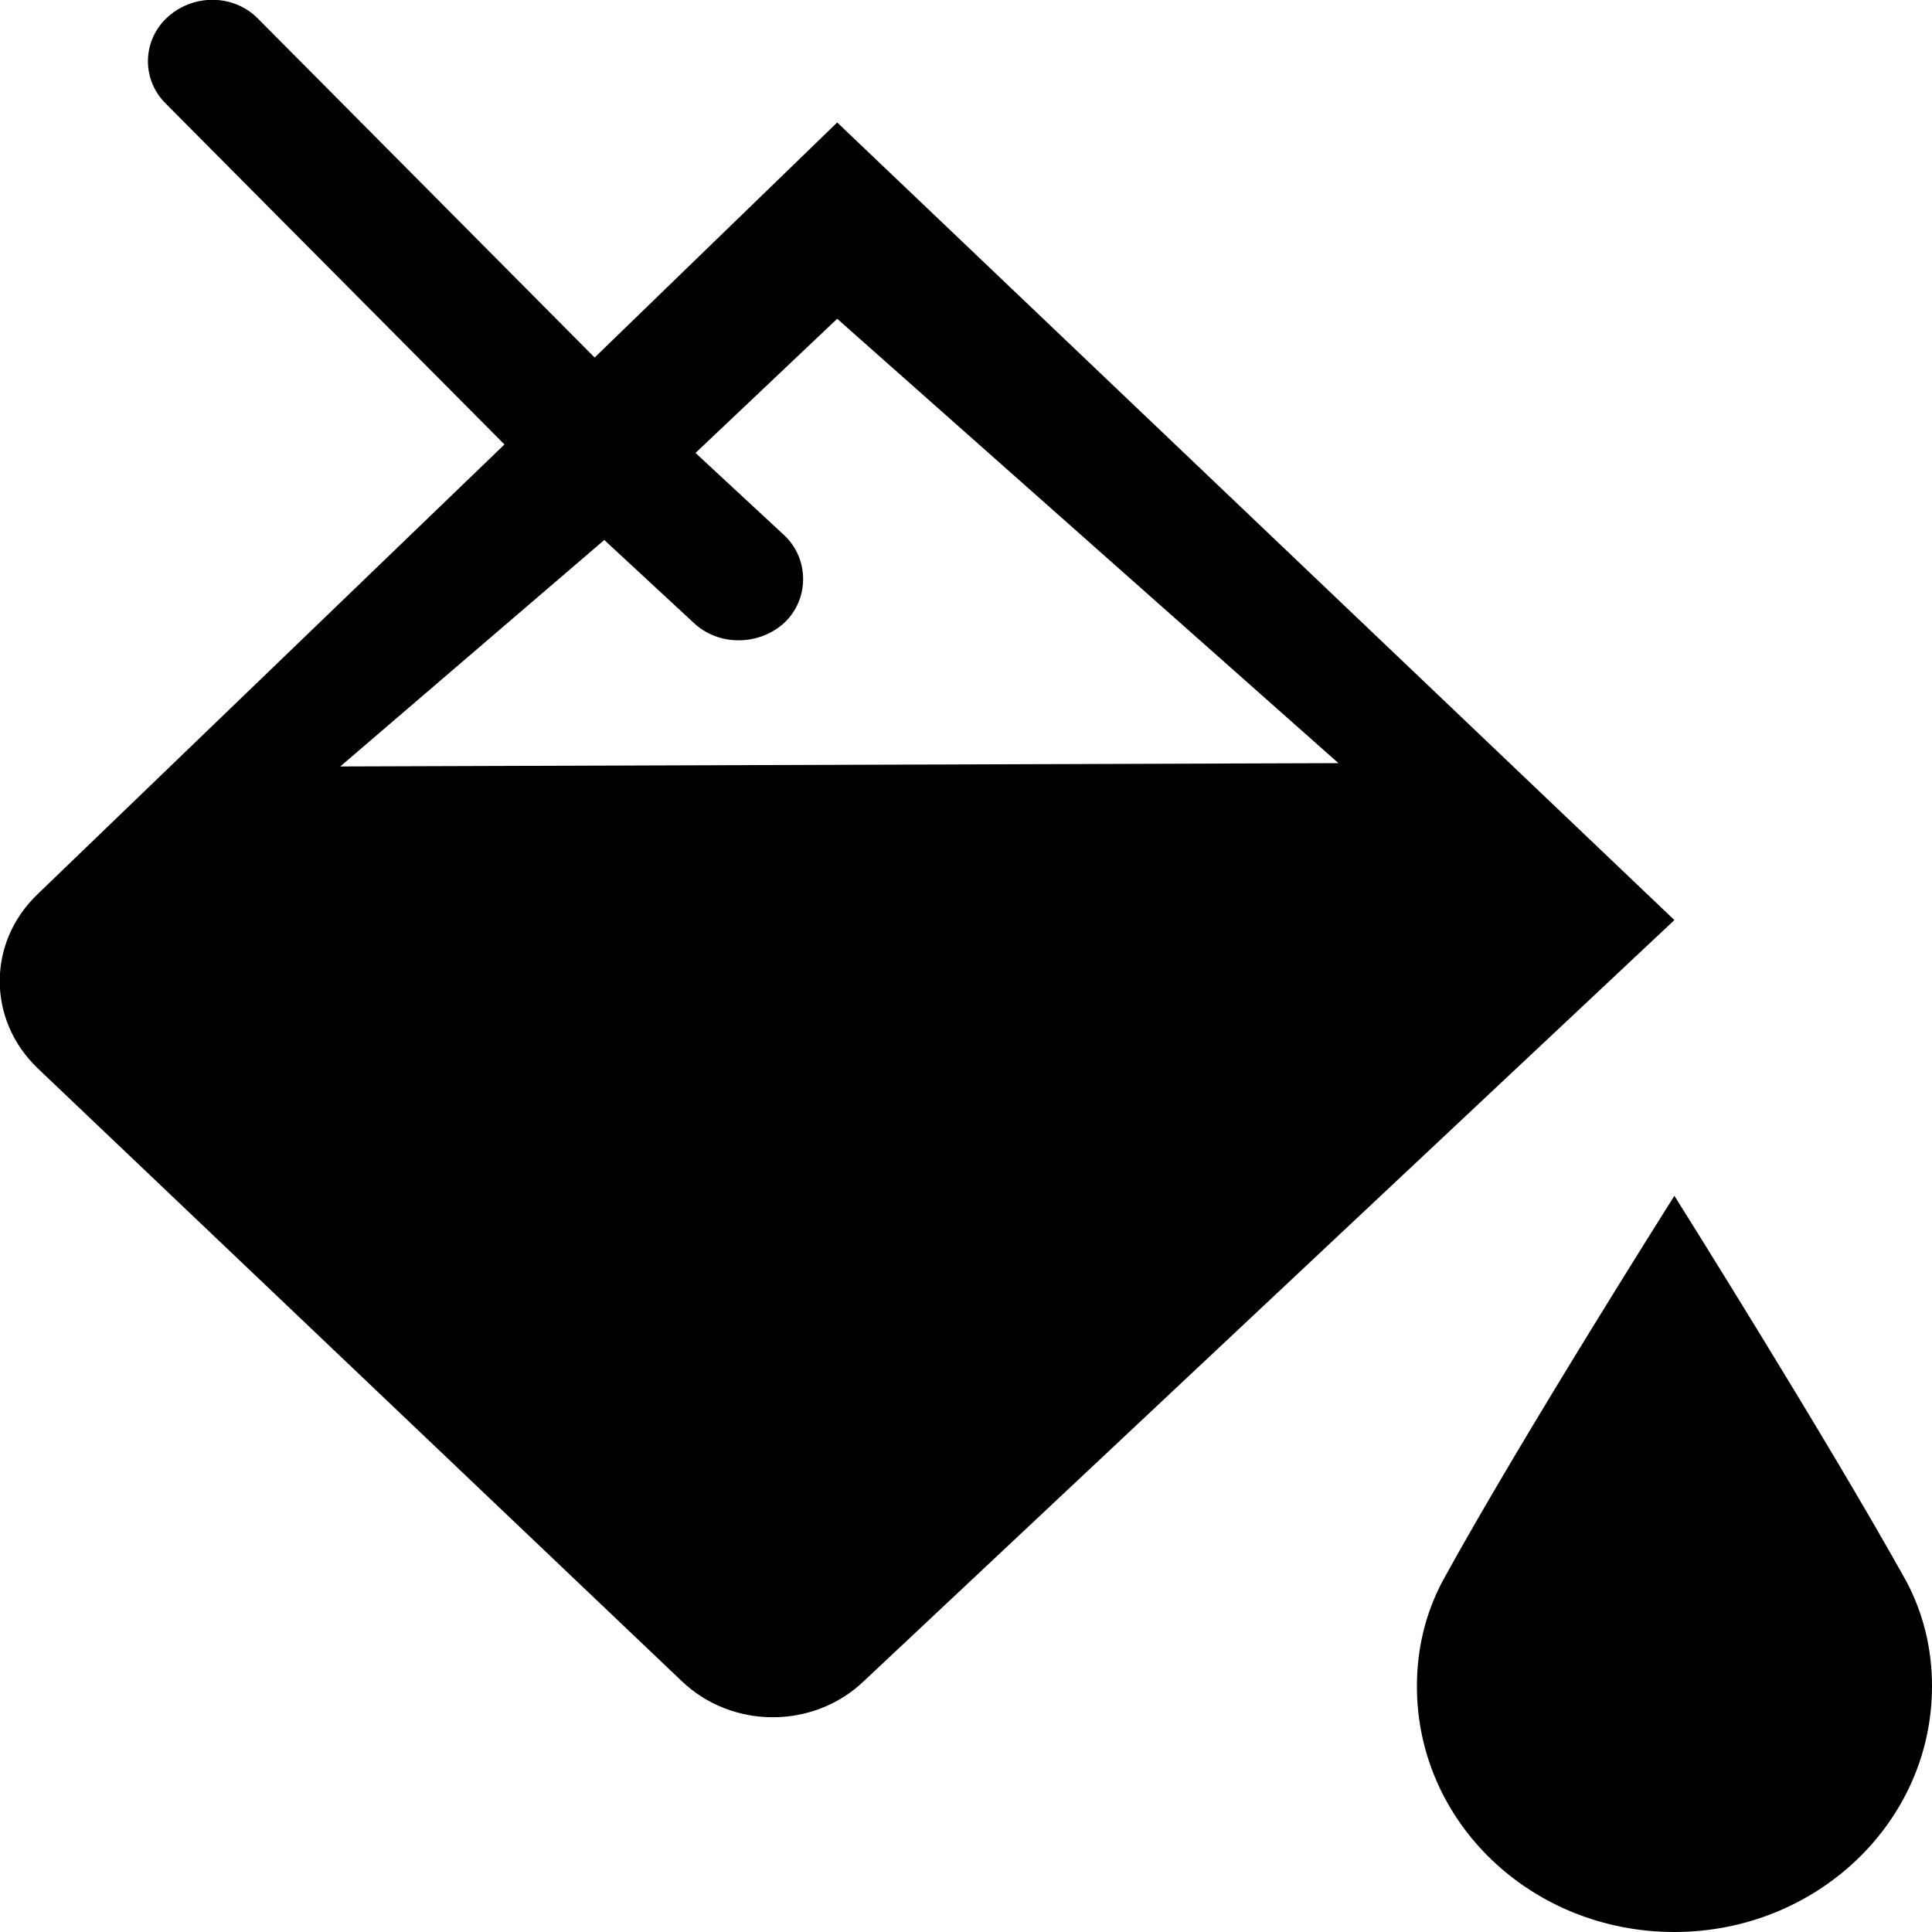 <?xml version="1.0" encoding="UTF-8" standalone="no"?>
<!DOCTYPE svg  PUBLIC '-//W3C//DTD SVG 1.1//EN'  'http://www.w3.org/Graphics/SVG/1.1/DTD/svg11.dtd'>
<svg xmlns="http://www.w3.org/2000/svg" xml:space="preserve" height="18px" width="18px" version="1.1" y="0px" x="0px" xmlns:xlink="http://www.w3.org/1999/xlink" viewBox="0 0 18 18" enable-background="new 0 0 18 18">
<path clip-rule="evenodd" d="m3.17 7.141l2.46-2.11 0.83 0.769c0.23 0.221 0.61 0.221 0.85 0 0.23-0.22 0.23-0.59 0-0.81l-0.83-0.77 1.32-1.25 4.67 4.14-9.3 0.031zm4.63-6l-2.26 2.19-3.14-3.161c-0.23-0.229-0.61-0.229-0.85 0-0.229 0.221-0.229 0.58 0 0.801l3.15 3.17-4.35 4.19c-0.47 0.45-0.47 1.169 0 1.621l6 5.709c0.47 0.451 1.23 0.451 1.7 0l7.55-7.089-7.8-7.431z" fill-rule="evenodd"/>
<path d="m15.6 11.141s1.42 2.26 2.16 3.59c0.16 0.301 0.24 0.631 0.24 0.98 0 1.269-1.08 2.289-2.4 2.289-1.33 0-2.399-1.02-2.399-2.289 0-0.35 0.08-0.68 0.239-0.98 0.73-1.331 2.16-3.59 2.16-3.59z"/>
</svg>
